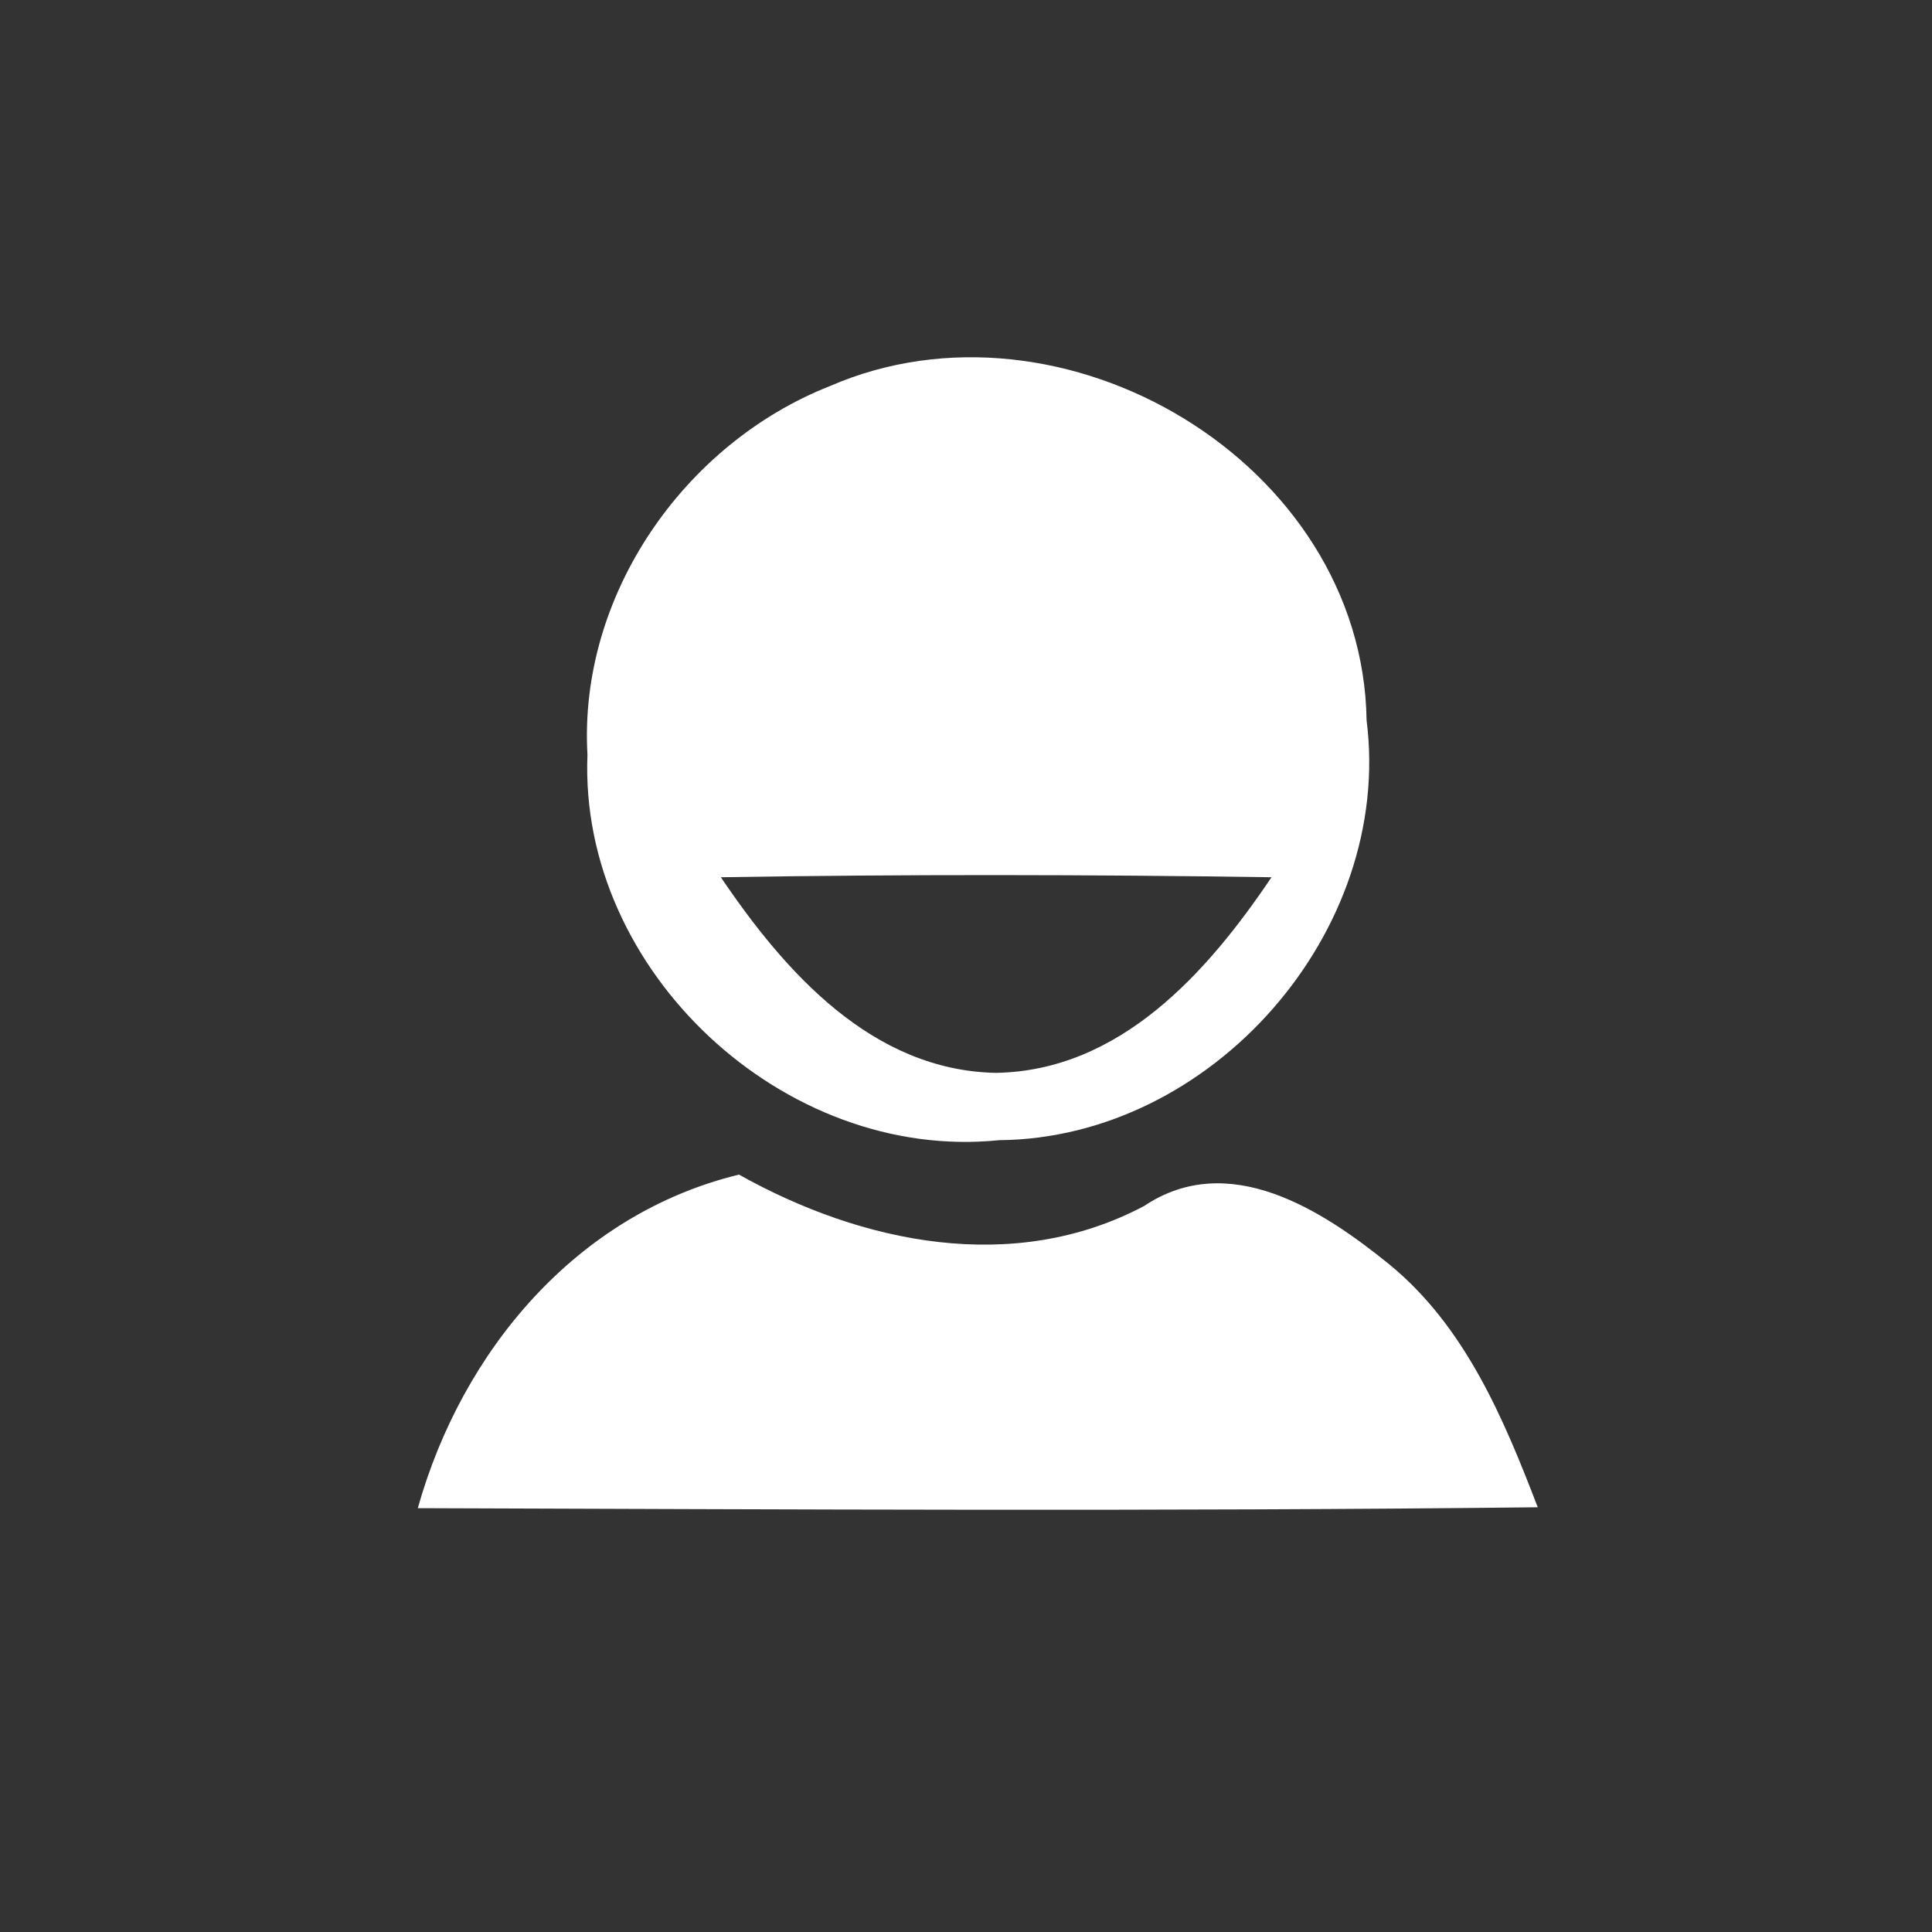 <?xml version="1.0" encoding="UTF-8" ?>
<!DOCTYPE svg PUBLIC "-//W3C//DTD SVG 1.1//EN" "http://www.w3.org/Graphics/SVG/1.1/DTD/svg11.dtd">
<svg width="64pt" height="64pt" viewBox="0 0 64 64" version="1.1" xmlns="http://www.w3.org/2000/svg">
<rect x="0" y="0" width="64" height="64" fill="#333333" stroke="none"/>
<g id="#ffffffff">
<path fill="#ffffff" opacity="1.00" d=" M 27.49 12.79 C 35.20 9.44 45.14 15.32 45.27 23.86 C 46.16 30.87 40.14 37.71 33.10 37.77 C 25.98 38.50 19.17 32.17 19.46 25.00 C 19.16 19.73 22.65 14.70 27.49 12.79 M 23.88 29.06 C 26.00 32.20 28.89 35.46 32.99 35.54 C 37.11 35.47 40.00 32.21 42.12 29.06 C 36.04 28.97 29.96 28.96 23.88 29.06 Z" />
<path fill="#ffffff" opacity="1.00" d=" M 13.84 49.96 C 15.30 44.76 19.09 40.22 24.48 38.91 C 28.55 41.19 33.58 42.24 37.90 39.95 C 40.70 38.08 43.79 40.07 46.03 41.89 C 48.54 43.95 49.81 46.99 50.94 49.93 C 38.58 50.07 26.21 50.00 13.84 49.96 Z" />
</g>
</svg>

